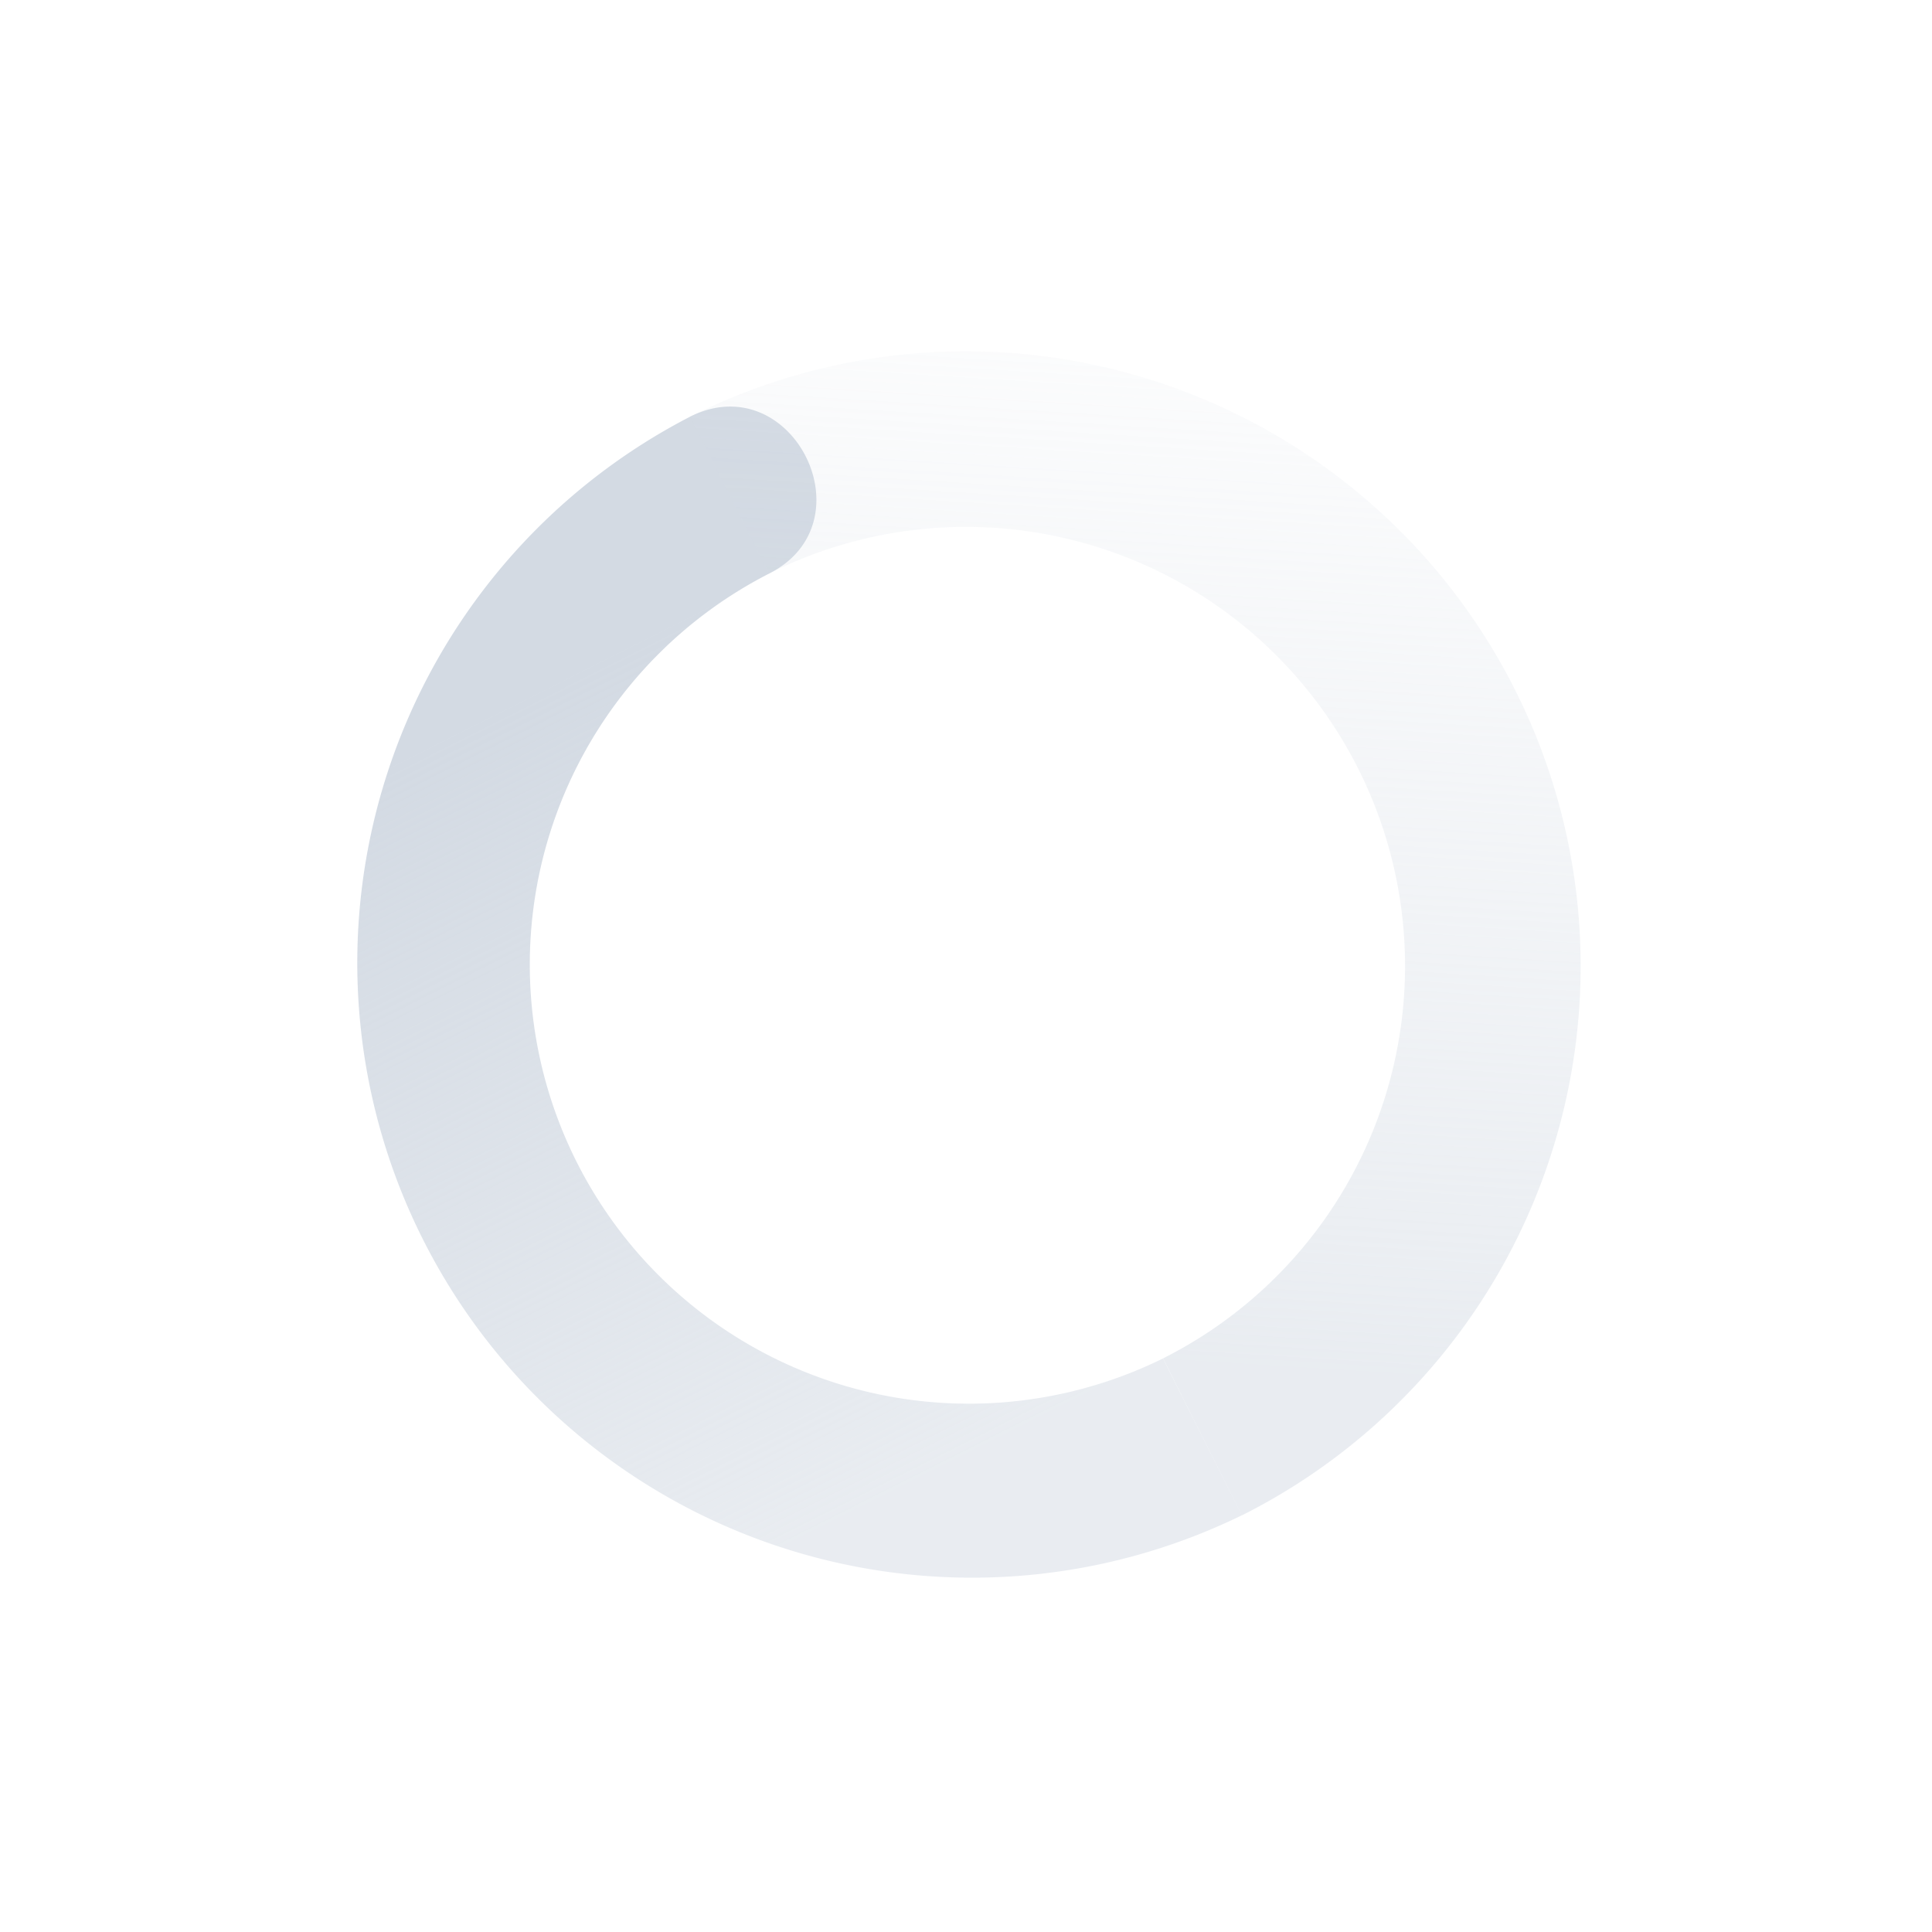 <svg width="22" xmlns="http://www.w3.org/2000/svg" height="22"><defs><linearGradient id="b" y2="5" gradientUnits="userSpaceOnUse" x2="19" gradientTransform="scale(-1 1) rotate(-63.33 -.31 30.145)" y1="12" x1="7"><stop stop-color="#d3dae3" stop-opacity=".5" offset="0"/><stop stop-color="#d3dae3" stop-opacity="0" offset="1"/></linearGradient><linearGradient id="a" y2="12" gradientUnits="userSpaceOnUse" x2="17" gradientTransform="scale(1 -1) rotate(-63.33 -7.146 1.31)" y1="12" x1="7"><stop stop-color="#d3dae3" offset="0"/><stop stop-opacity=".5" stop-color="#d3dae3" offset="1"/></linearGradient></defs><path d="M7.858 4.745a7 7 0 0 0 6.283 12.51l-.898-1.786a5 5 0 0 1-4.488-8.936c1.161-.584.264-2.371-.898-1.788z" fill="url(#a)"/><path d="M7.858 4.745l.897 1.787a5 5 0 1 1 4.489 8.936l.897 1.788a6.999 6.999 0 0 0 3.113-9.397 7 7 0 0 0-9.397-3.114z" fill="url(#b)"/></svg>
